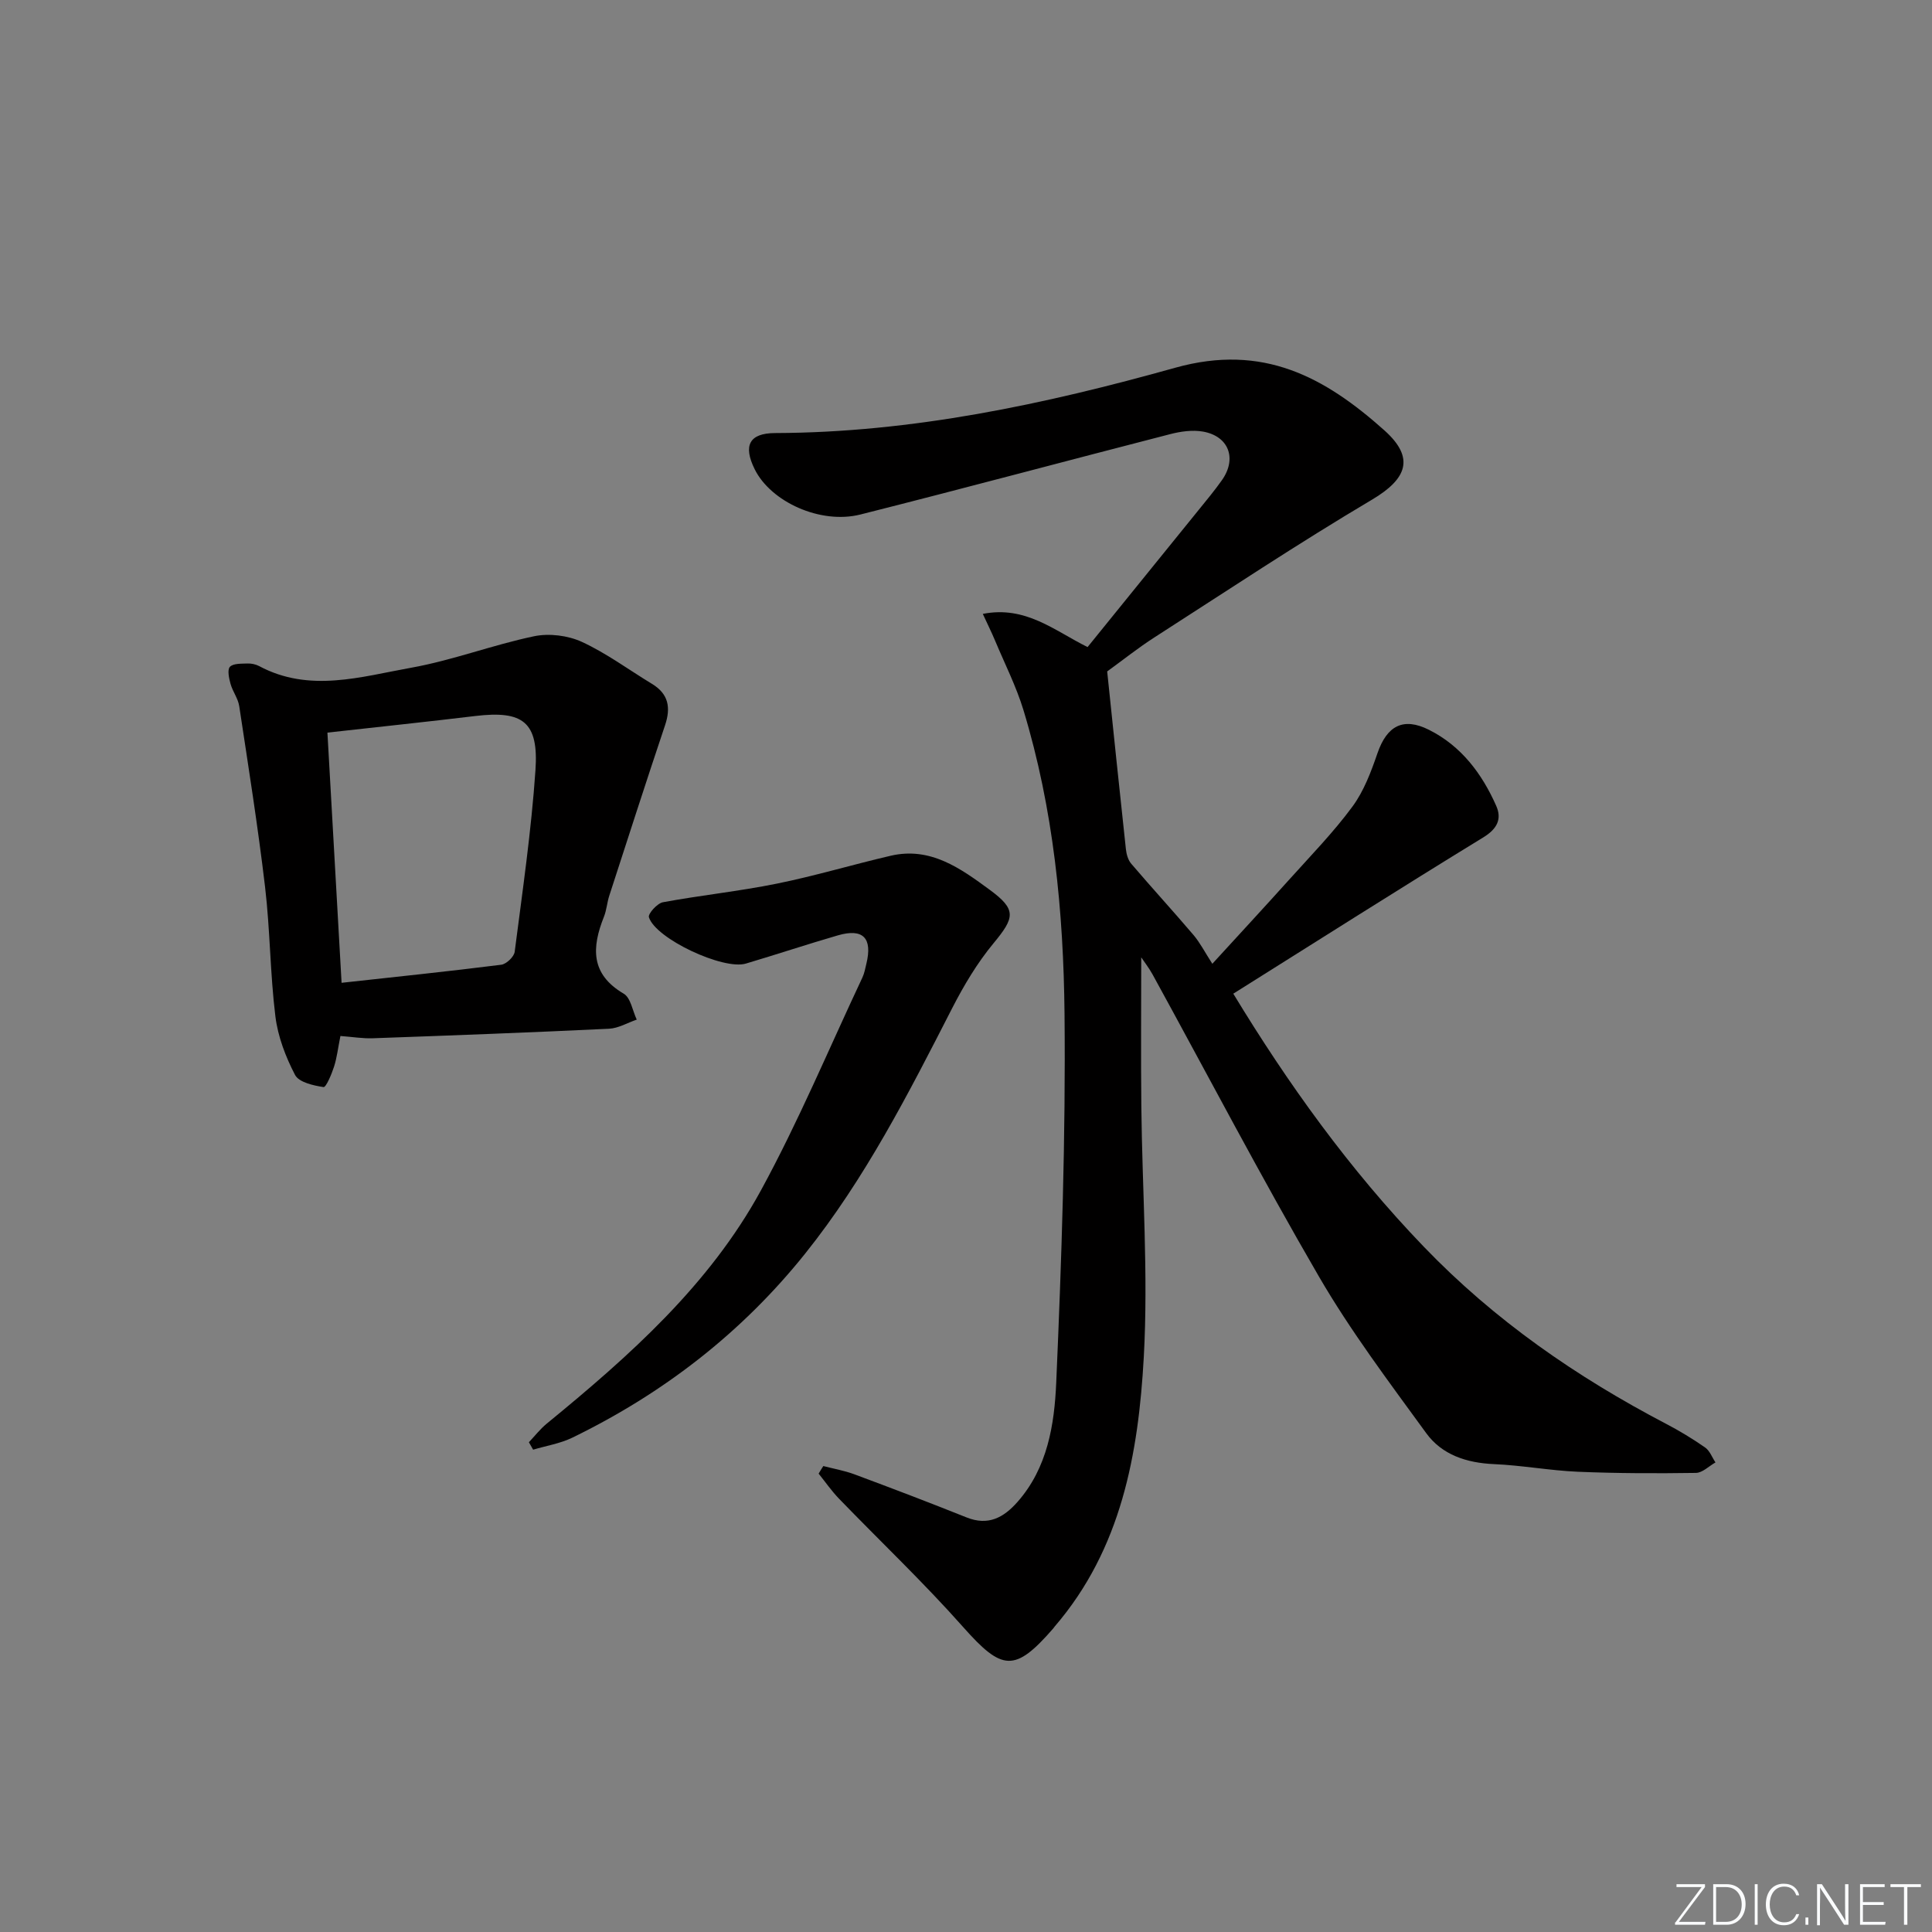 <svg enable-background="new 0 0 400 400" viewBox="0 0 400 400" xmlns="http://www.w3.org/2000/svg"><rect x="0" y="0" width="400" height="400" fill="#808080" stroke="none"/><g fill="#fafbfc"><path d="m346.9 398 5.4-7.3h-5.2v-.6h5.9v.6l-5.4 7.2h5.5l-.1.6h-6.2v-.5z"/><path d="m354.7 390.1h2.8c2.3 0 3.9 1.6 3.9 4.1s-1.6 4.3-3.9 4.3h-2.8zm.6 7.8h2c2.2 0 3.3-1.6 3.3-3.6 0-1.8-1-3.6-3.3-3.6h-2z"/><path d="m363.9 390.1v8.4h-.6v-8.4z"/><path d="m372.5 396.3c-.4 1.3-1.4 2.3-3.2 2.3-2.4 0-3.7-1.9-3.7-4.3 0-2.3 1.2-4.3 3.7-4.3 1.8 0 2.9 1 3.2 2.4h-.6c-.4-1.1-1.1-1.8-2.5-1.8-2.1 0-3 1.9-3 3.7s.9 3.7 3 3.7c1.4 0 2.1-.7 2.5-1.7z"/><path d="m373.8 398.5v-1.5h.6v1.5z"/><path d="m376.2 398.5v-8.4h1c1.3 2 4.4 6.7 4.9 7.6-.1-1.2-.1-2.4-.1-3.8v-3.8h.7v8.4h-.9c-1.2-1.9-4.4-6.8-5-7.7.1 1.1 0 2.3 0 3.9v3.9h-.6z"/><path d="m390 394.4h-4.3v3.5h4.7l-.1.6h-5.2v-8.4h5.1v.6h-4.5v3.1h4.3z"/><path d="m394.2 390.7h-2.8v-.6h6.3v.6h-2.8v7.8h-.7z"/></g><path d="m170.46 303.53c2.15.56 4.36.94 6.43 1.71 7.77 2.89 15.52 5.84 23.21 8.92 4.49 1.8 7.68.06 10.56-3.2 6.24-7.07 7.64-16.03 8.02-24.69 1.11-25.42 1.97-50.89 1.72-76.32-.21-21.25-2.28-42.47-8.52-62.98-1.49-4.88-3.84-9.51-5.82-14.24-.74-1.77-1.59-3.48-2.58-5.63 8.87-1.75 14.81 3.46 21.69 6.87 7.65-9.44 15.28-18.85 22.9-28.27 1.67-2.07 3.39-4.12 4.92-6.29 3.14-4.45 1.44-9.09-3.9-10.05-2.19-.39-4.65-.04-6.84.53-21.38 5.5-42.7 11.23-64.1 16.63-8.29 2.09-18.56-2.62-21.9-9.37-2.43-4.91-1.13-7.47 4.23-7.49 28.33-.09 55.86-5.97 82.83-13.52 18.23-5.1 31.02 1.98 43.32 12.97 6.35 5.68 4.7 10.02-2.57 14.34-15.29 9.06-30.11 18.92-45.07 28.53-3.35 2.15-6.47 4.65-9.76 7.03 1.29 12.37 2.55 24.57 3.87 36.76.11 1.05.44 2.26 1.09 3.03 4.25 4.98 8.67 9.8 12.91 14.78 1.37 1.62 2.36 3.57 3.9 5.96 5.47-5.98 10.74-11.67 15.92-17.43 4.45-4.95 9.13-9.75 13.07-15.09 2.39-3.23 3.88-7.24 5.21-11.1 1.95-5.64 5.31-7.5 10.65-4.82 6.69 3.35 10.98 9.08 13.93 15.75 1.17 2.66.27 4.71-2.66 6.51-17.27 10.57-34.36 21.44-51.78 32.37 11.24 18.53 24.03 36.38 39.46 52.41 14.64 15.22 31.59 26.94 50.15 36.65 2.79 1.46 5.5 3.1 8.08 4.9.96.67 1.44 2.04 2.14 3.09-1.35.76-2.69 2.15-4.05 2.17-8.15.12-16.31.1-24.45-.24-5.8-.25-11.56-1.33-17.36-1.58-5.67-.25-10.77-1.92-14.04-6.43-7.71-10.6-15.65-21.13-22.22-32.44-11.95-20.55-22.97-41.64-34.41-62.49-.77-1.4-1.77-2.67-2.36-3.56 0 10.13-.09 20.49.02 30.84.18 17.31 1.46 34.67.51 51.91-1.11 20-4.63 39.72-18.43 55.77-.11.13-.2.27-.3.4-7.99 9.19-10.6 8.83-18.69-.29-8.16-9.2-17.12-17.7-25.68-26.55-1.54-1.6-2.82-3.45-4.22-5.19.29-.51.63-1.04.97-1.57z" fill="#010000"/><path d="m70.48 214.49c-.5 2.48-.72 4.48-1.32 6.35-.5 1.56-1.66 4.3-2.17 4.23-2.11-.32-5.1-.99-5.9-2.51-1.95-3.74-3.55-7.93-4.07-12.1-1.1-8.89-1.09-17.92-2.14-26.82-1.48-12.52-3.46-24.97-5.35-37.44-.24-1.59-1.36-3.03-1.8-4.61-.32-1.15-.7-2.92-.13-3.53.69-.73 2.37-.64 3.63-.69.8-.03 1.71.16 2.41.53 10.42 5.58 21.07 2.21 31.47.35 8.6-1.54 16.89-4.73 25.46-6.52 3.12-.65 6.99-.17 9.89 1.16 5.1 2.35 9.7 5.77 14.53 8.7 3.43 2.08 3.93 4.91 2.7 8.57-3.94 11.74-7.73 23.53-11.55 35.3-.46 1.42-.55 2.97-1.1 4.34-2.52 6.33-2.83 11.86 4.09 15.93 1.45.85 1.83 3.53 2.7 5.37-1.92.66-3.81 1.8-5.76 1.89-16.28.78-32.57 1.39-48.86 1.97-2.09.08-4.21-.28-6.73-.47zm-2.69-62.81c.97 17.1 1.94 34.27 2.93 51.8 11.34-1.25 22.21-2.37 33.05-3.74 1.06-.13 2.66-1.65 2.79-2.68 1.61-12.51 3.44-25.02 4.3-37.59.69-10-2.59-12.41-12.45-11.23-9.88 1.19-19.78 2.23-30.62 3.44z" fill="#010000"/><path d="m109.5 298.6c1.23-1.3 2.34-2.74 3.72-3.87 17.08-13.99 33.61-28.65 44.32-48.27 7.78-14.26 14.07-29.33 21-44.05.42-.89.6-1.9.83-2.86 1.31-5.36-.68-7.41-5.91-5.89-6.37 1.85-12.68 3.95-19.04 5.84-4.67 1.39-18.69-5.15-20.07-9.6-.22-.71 1.72-2.88 2.9-3.1 7.83-1.45 15.78-2.27 23.57-3.85 7.93-1.6 15.71-3.95 23.6-5.78 8.23-1.91 14.47 2.63 20.5 7.06 5.58 4.1 5.2 5.73.74 11.11-3.35 4.05-6.11 8.69-8.52 13.39-9.03 17.64-18.02 35.3-30.47 50.85-13.1 16.36-29.34 28.91-48.17 38.07-2.51 1.22-5.4 1.68-8.12 2.49-.29-.52-.59-1.03-.88-1.54z" fill="#010000"/></svg>